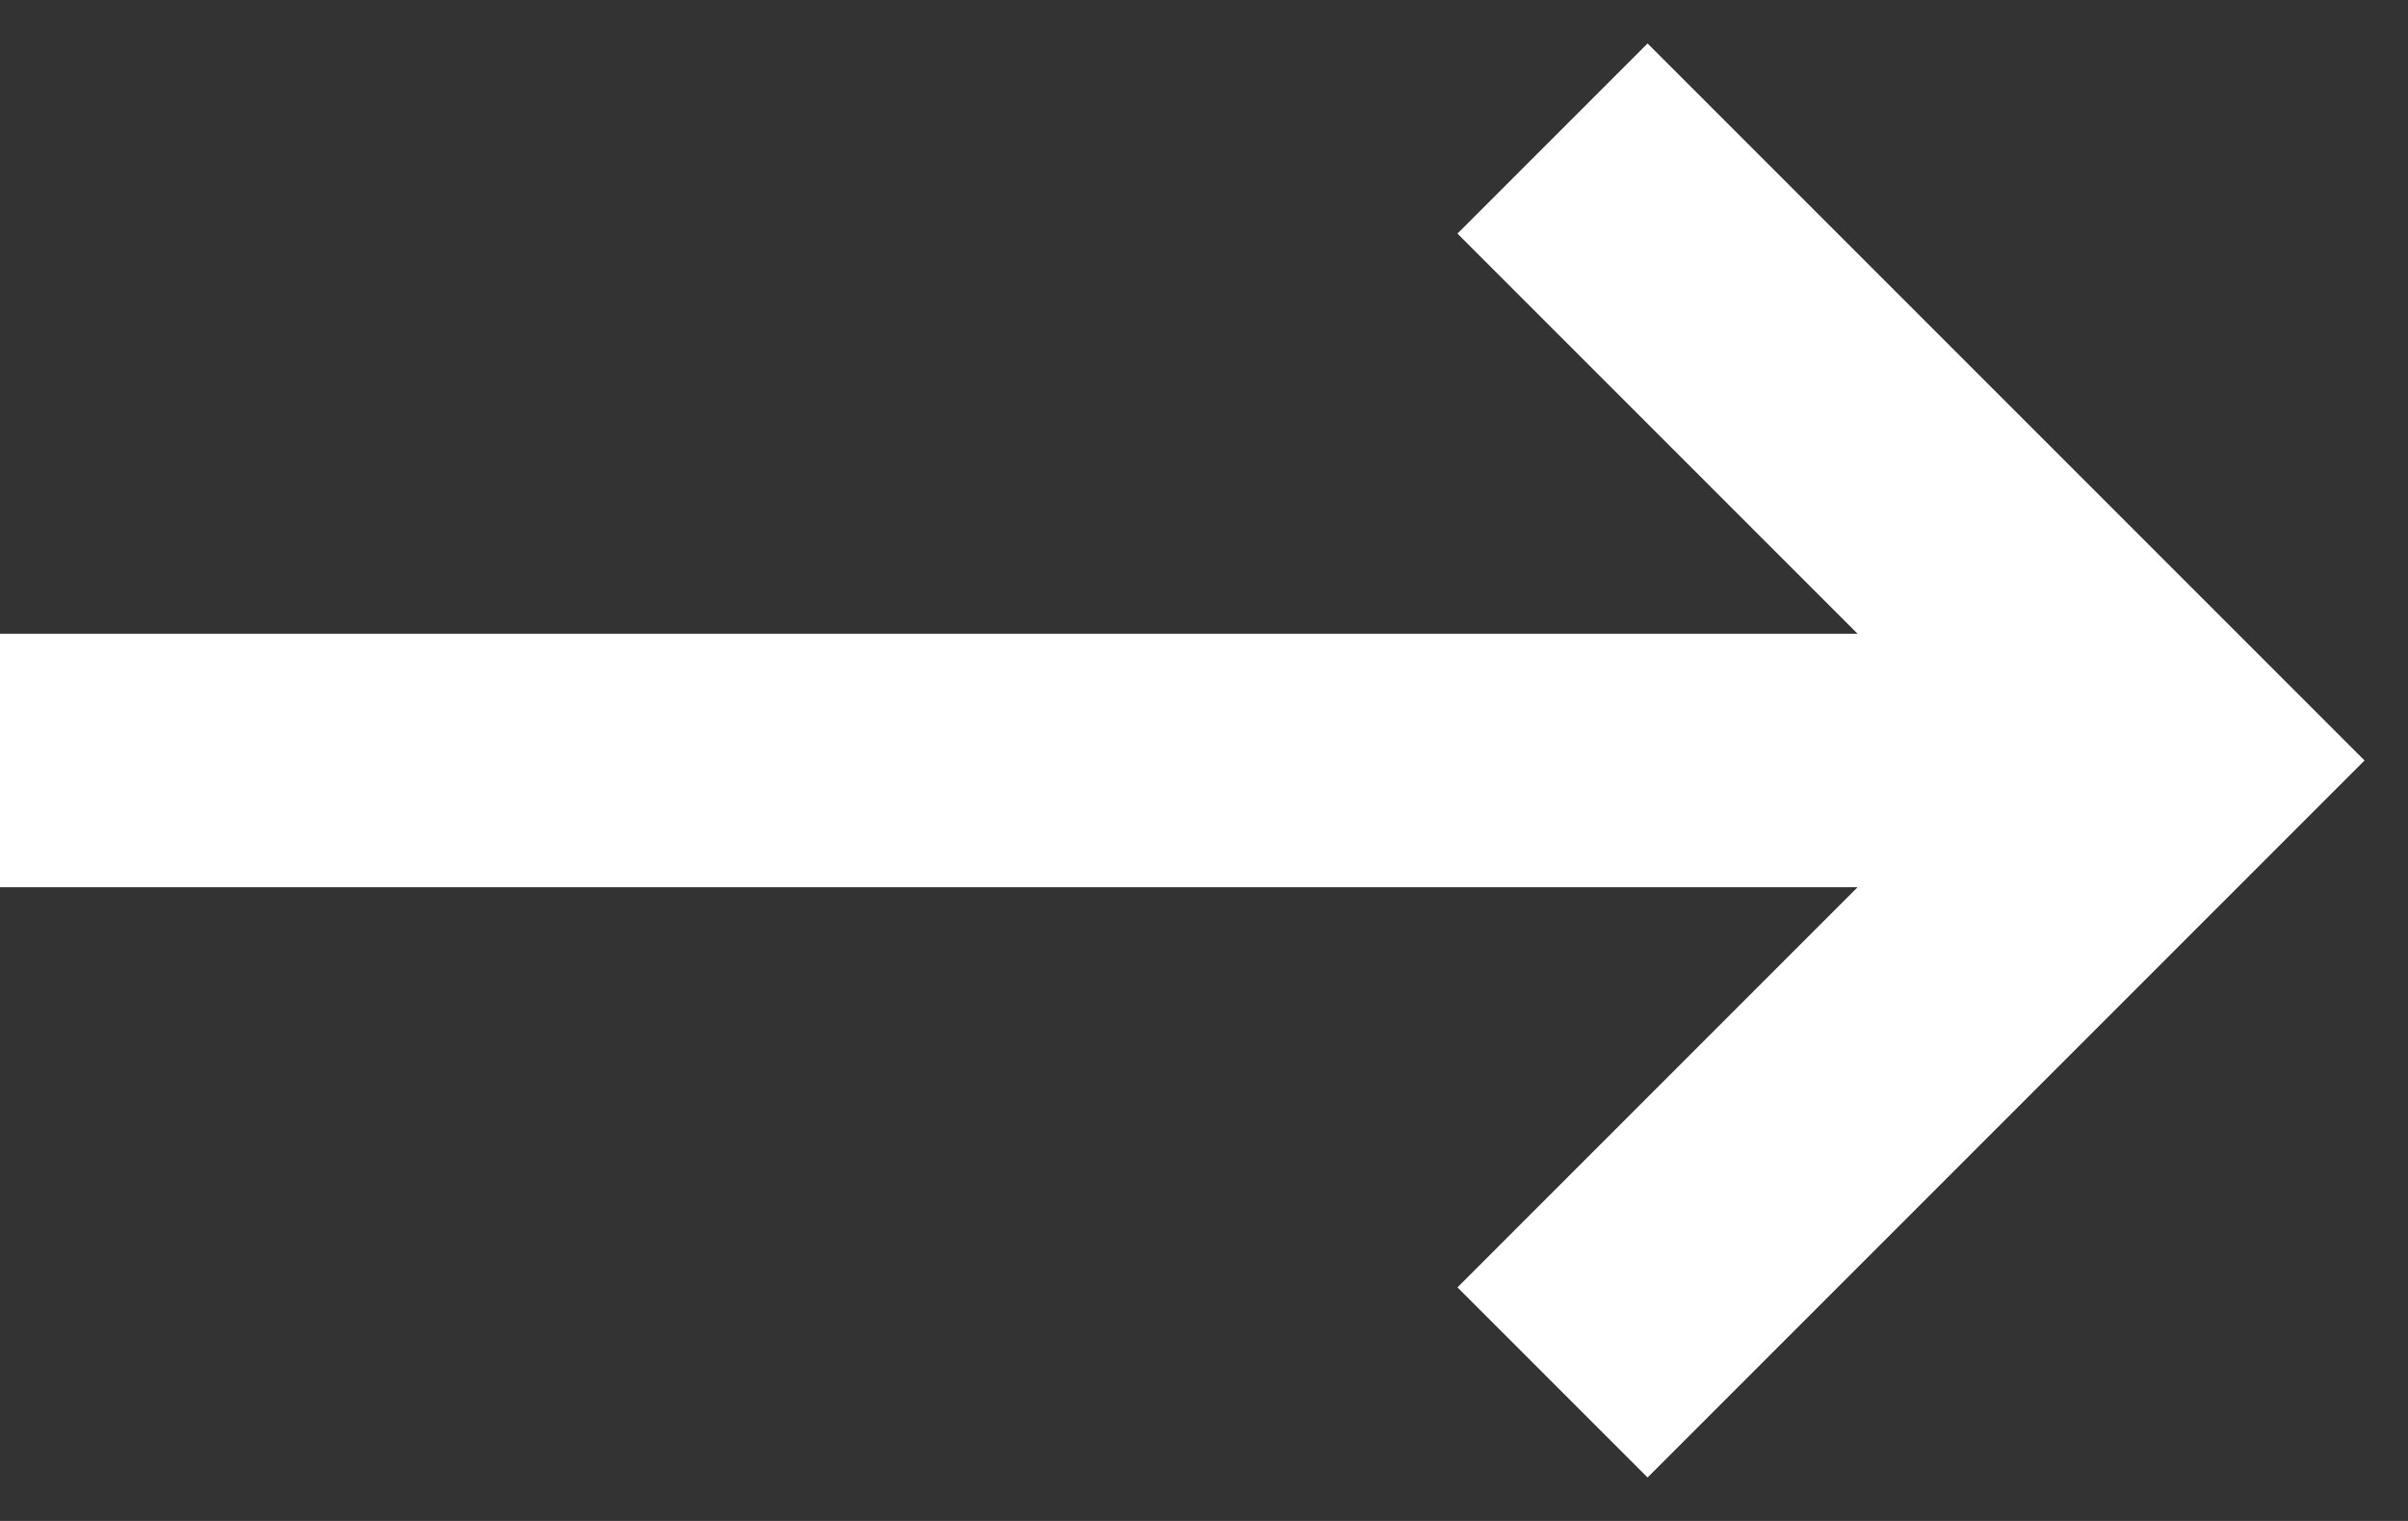 <svg width="19" height="12" viewBox="0 0 19 12" fill="none" xmlns="http://www.w3.org/2000/svg">
<rect x="0" y="0" width="19" height="12" fill="#333333" stroke="none"/>
<path fill-rule="evenodd" clip-rule="evenodd" d="M11.5 10.157L13 11.657L18.657 6L13 0.343L11.5 1.843L15.657 6L11.5 10.157Z" fill="white"/>
<rect y="5" width="17" height="2" fill="white"/>
</svg>
